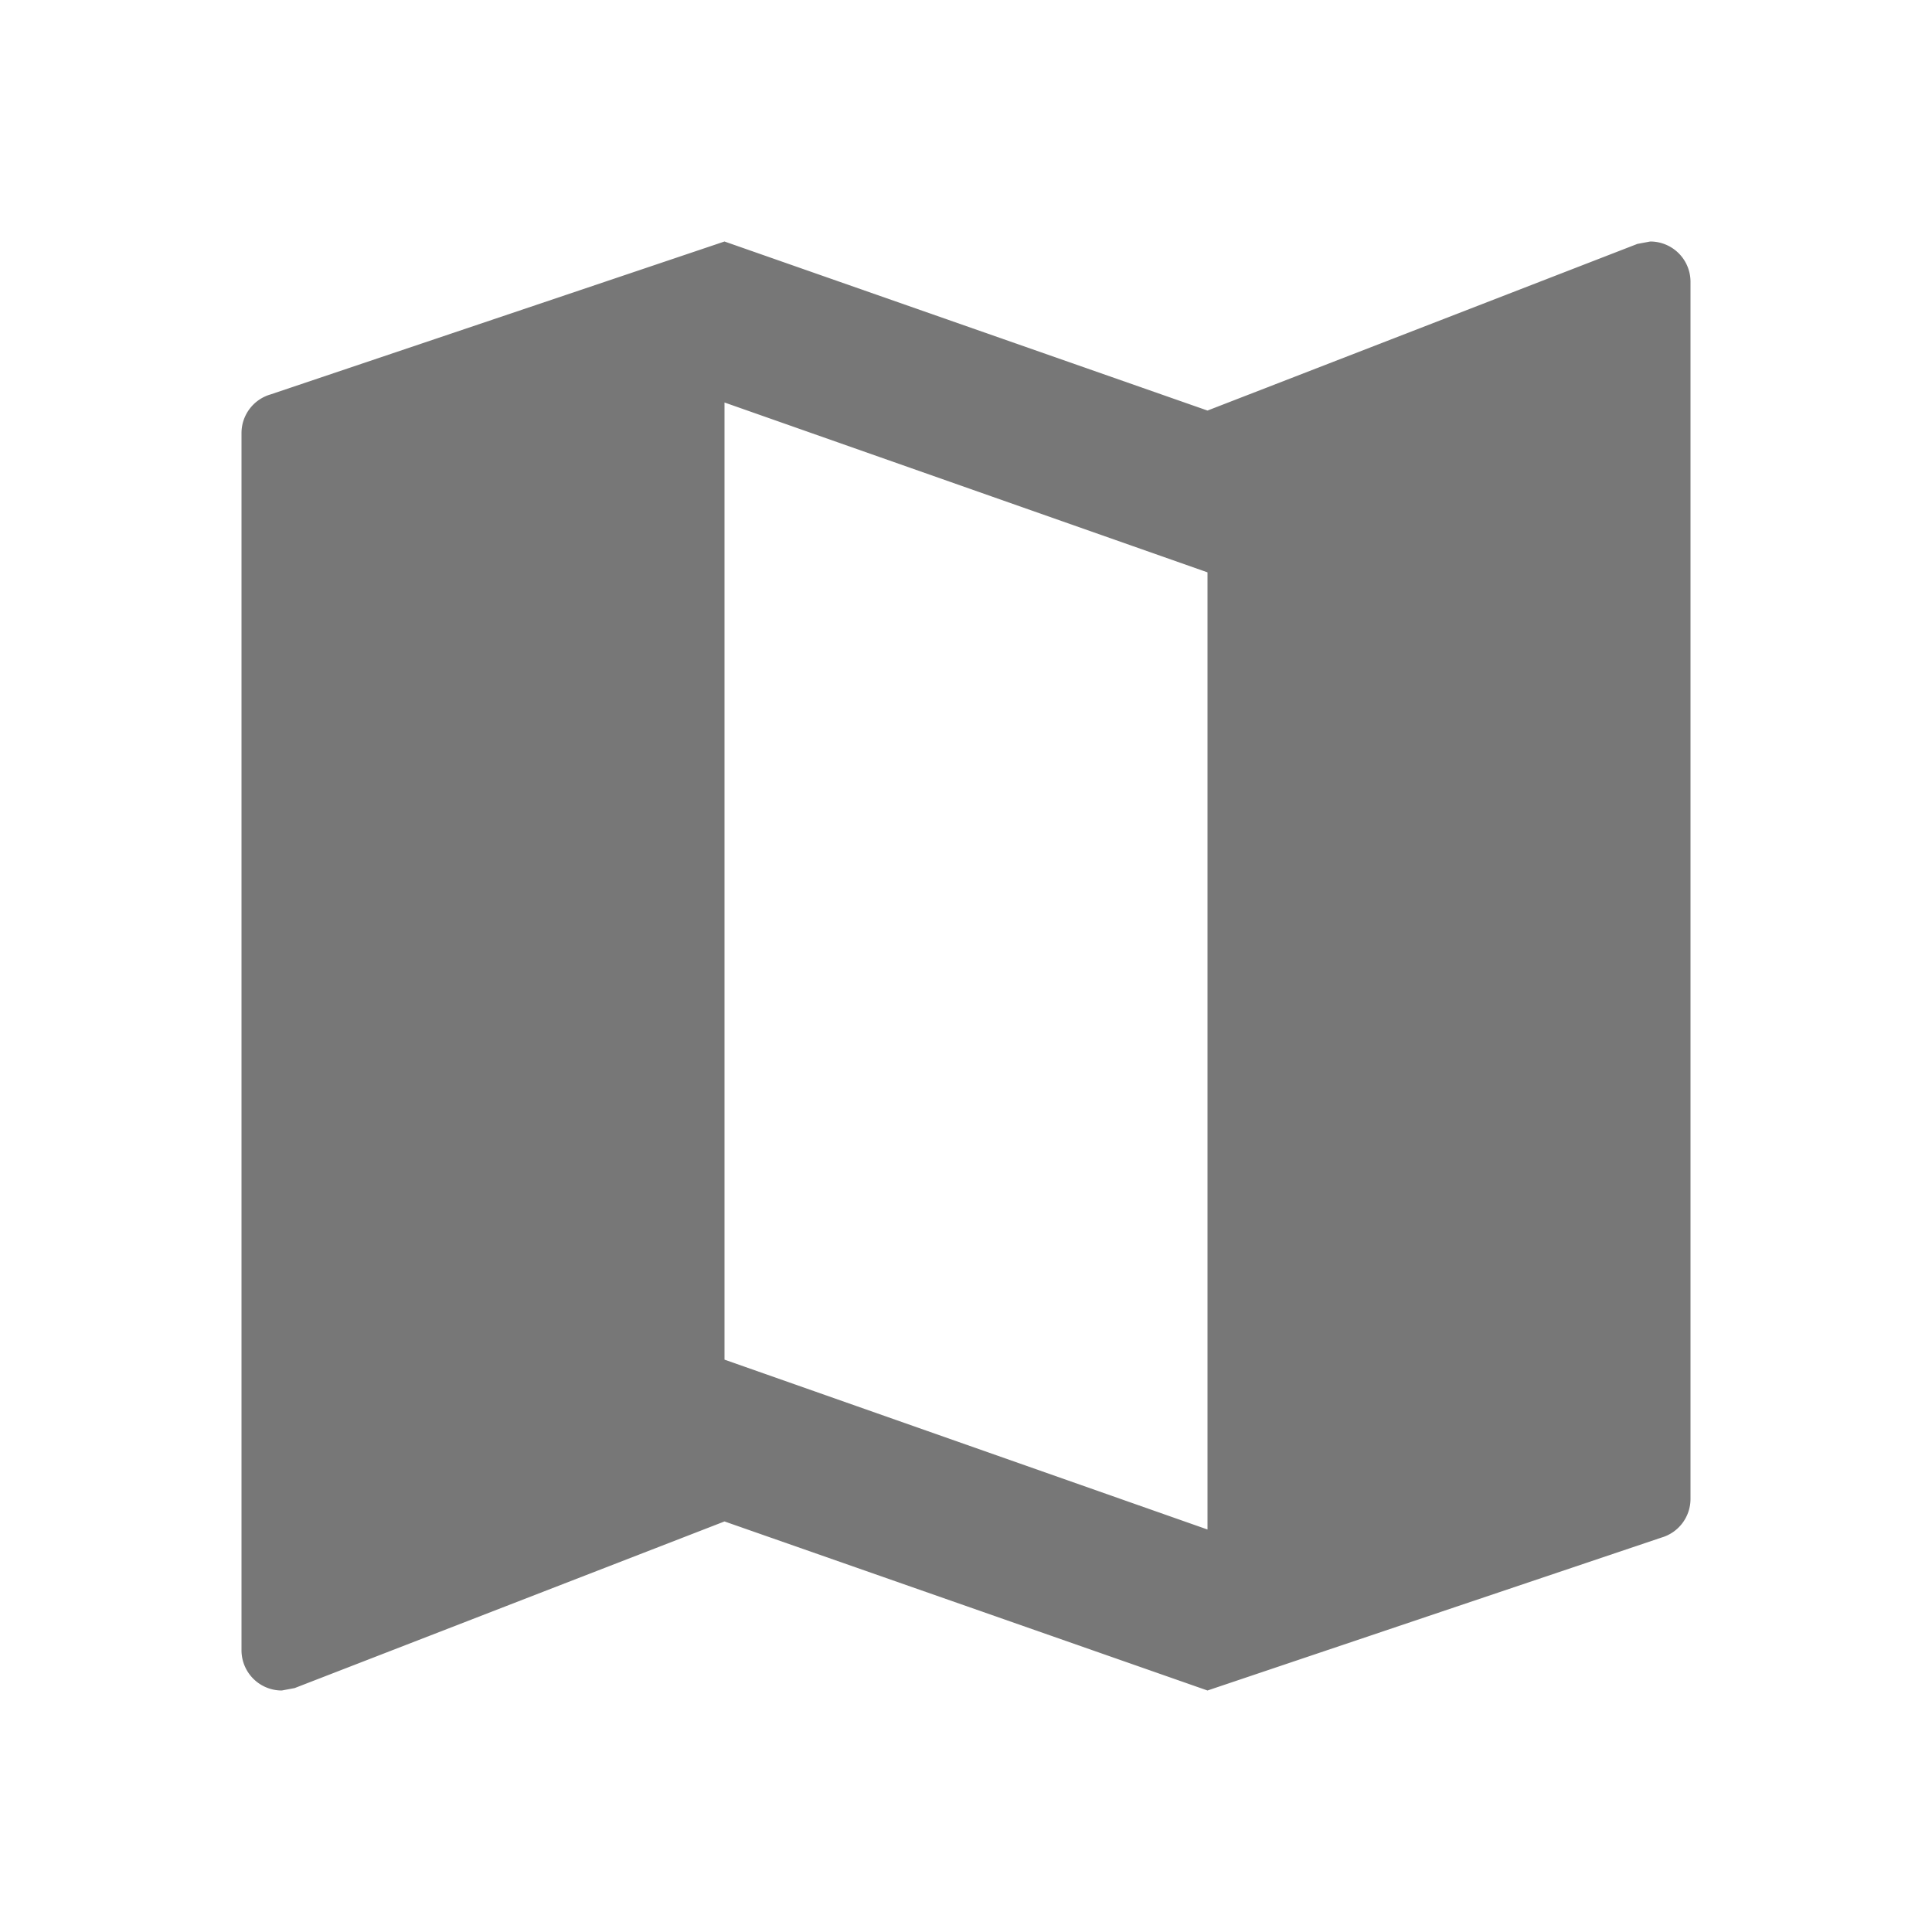 <svg id="map_black_24dp" xmlns="http://www.w3.org/2000/svg" width="24" height="24" viewBox="0 0 24 24">
  <path id="Path_70962" data-name="Path 70962" d="M0,0H24V24H0Z" fill="none"/>
  <path id="Path_70963" data-name="Path 70963" d="M20.5,3l-.16.03L15,5.1,9,3,3.36,4.9A.5.5,0,0,0,3,5.38V20.5a.5.5,0,0,0,.5.5l.16-.03L9,18.9,15,21l5.64-1.9a.5.5,0,0,0,.36-.48V3.5A.5.5,0,0,0,20.5,3ZM15,19,9,16.89V5l6,2.11Z" fill="#777"/>
</svg>
